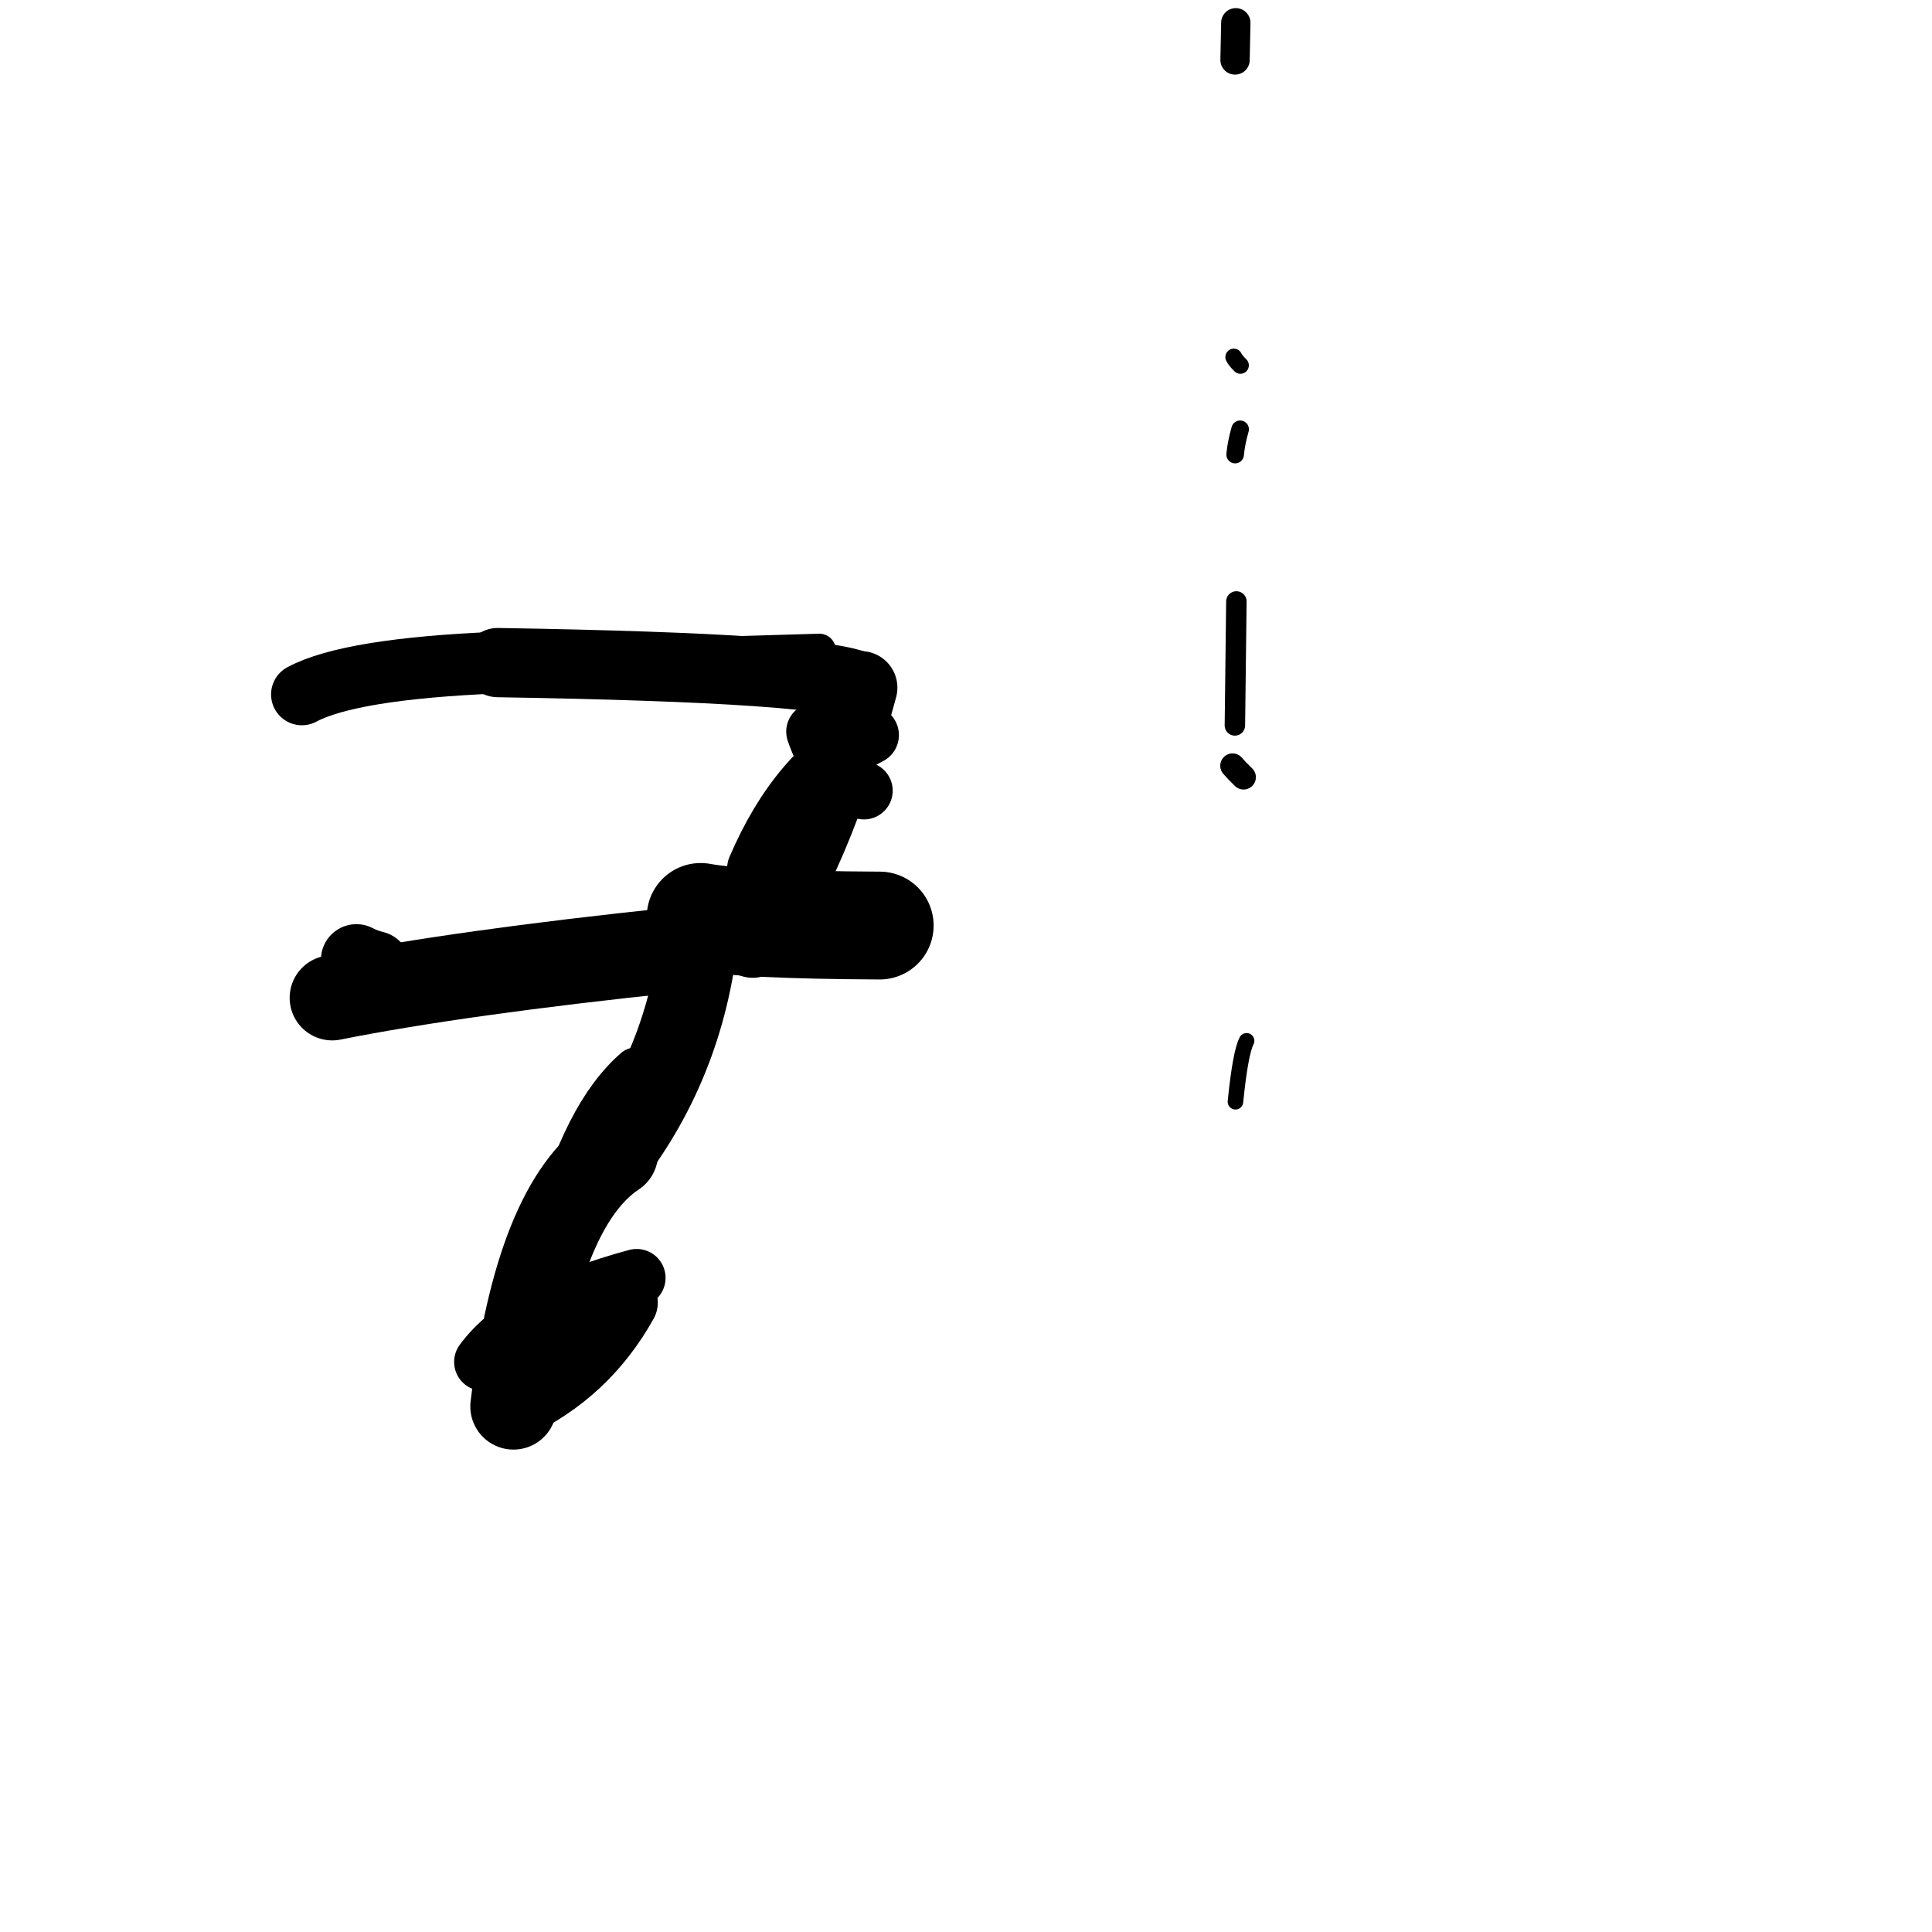 <?xml version="1.0" ?>
<svg height="140" width="140" xmlns="http://www.w3.org/2000/svg">
  <path d="M 63.748, 67.069 Q 53.905, 67.022, 50.772, 66.445 " fill="none" id="curve_4" stroke="#000000" stroke-linecap="round" stroke-linejoin="round" stroke-width="7.814"/>
  <path d="M 50.772, 66.445 Q 50.09, 76.136, 44.56, 83.588 " fill="none" id="curve_4" stroke="#000000" stroke-linecap="round" stroke-linejoin="round" stroke-width="5.7"/>
  <path d="M 44.56, 83.588 Q 38.945, 87.301, 37.207, 101.916 " fill="none" id="curve_4" stroke="#000000" stroke-linecap="round" stroke-linejoin="round" stroke-width="6.254"/>
  <path d="M 37.207, 101.916 Q 42.433, 99.502, 45.277, 94.395 " fill="none" id="curve_4" stroke="#000000" stroke-linecap="round" stroke-linejoin="round" stroke-width="4.779"/>
  <path d="M 54.543, 68.202 Q 58.97, 62.436, 62.376, 49.834 " fill="none" id="curve_5" stroke="#000000" stroke-linecap="round" stroke-linejoin="round" stroke-width="5.306"/>
  <path d="M 62.376, 49.834 Q 60.337, 48.408, 36.068, 48.014 " fill="none" id="curve_5" stroke="#000000" stroke-linecap="round" stroke-linejoin="round" stroke-width="5.018"/>
  <path d="M 36.068, 48.014 Q 25.354, 48.458, 21.877, 50.321 " fill="none" id="curve_5" stroke="#000000" stroke-linecap="round" stroke-linejoin="round" stroke-width="4.469"/>
  <path d="M 24.073, 72.307 Q 33.293, 70.47, 48.945, 68.834 " fill="none" id="curve_6" stroke="#000000" stroke-linecap="round" stroke-linejoin="round" stroke-width="6.168"/>
  <path d="M 48.945, 68.834 Q 56.293, 65.313, 60.152, 54.084 " fill="none" id="curve_6" stroke="#000000" stroke-linecap="round" stroke-linejoin="round" stroke-width="3.86"/>
  <path d="M 46.066, 77.513 Q 42.314, 80.756, 40.132, 89.191 " fill="none" id="curve_7" stroke="#000000" stroke-linecap="round" stroke-linejoin="round" stroke-width="3.217"/>
  <path d="M 27.161, 70.038 Q 26.44, 69.865, 25.828, 69.541 " fill="none" id="curve_8" stroke="#000000" stroke-linecap="round" stroke-linejoin="round" stroke-width="5.145"/>
  <path d="M 37.389, 46.988 Q 53.735, 47.265, 59.493, 48.918 " fill="none" id="curve_9" stroke="#000000" stroke-linecap="round" stroke-linejoin="round" stroke-width="2.398"/>
  <path d="M 89.551, 1.651 Q 89.53, 2.637, 89.496, 4.344 " fill="none" id="curve_13" stroke="#000000" stroke-linecap="round" stroke-linejoin="round" stroke-width="2.126"/>
  <path d="M 89.593, 43.584 Q 89.549, 47.055, 89.485, 52.566 " fill="none" id="curve_16" stroke="#000000" stroke-linecap="round" stroke-linejoin="round" stroke-width="1.482"/>
  <path d="M 63.013, 53.266 Q 57.817, 55.912, 54.815, 62.936 " fill="none" id="curve_18" stroke="#000000" stroke-linecap="round" stroke-linejoin="round" stroke-width="4.252"/>
  <path d="M 35.002, 98.69 Q 37.855, 94.823, 46.135, 92.599 " fill="none" id="curve_23" stroke="#000000" stroke-linecap="round" stroke-linejoin="round" stroke-width="4.189"/>
  <path d="M 89.315, 55.487 Q 89.573, 55.797, 90.114, 56.32 " fill="none" id="curve_34" stroke="#000000" stroke-linecap="round" stroke-linejoin="round" stroke-width="1.784"/>
  <path d="M 89.406, 25.875 Q 89.519, 26.11, 89.885, 26.474 " fill="none" id="curve_62" stroke="#000000" stroke-linecap="round" stroke-linejoin="round" stroke-width="1.223"/>
  <path d="M 39.64, 47.415 Q 34.276, 47.773, 29.108, 48.734 " fill="none" id="curve_81" stroke="#000000" stroke-linecap="round" stroke-linejoin="round" stroke-width="3.021"/>
  <path d="M 29.108, 48.734 Q 35.513, 47.764, 59.375, 47.109 " fill="none" id="curve_81" stroke="#000000" stroke-linecap="round" stroke-linejoin="round" stroke-width="2.377"/>
  <path d="M 89.503, 32.94 Q 89.584, 32.079, 89.864, 31.108 " fill="none" id="curve_110" stroke="#000000" stroke-linecap="round" stroke-linejoin="round" stroke-width="1.274"/>
  <path d="M 39.163, 48.038 Q 34.294, 48.228, 28.545, 48.725 " fill="none" id="curve_147" stroke="#000000" stroke-linecap="round" stroke-linejoin="round" stroke-width="3.323"/>
  <path d="M 90.333, 75.423 Q 89.885, 76.274, 89.525, 79.837 " fill="none" id="curve_162" stroke="#000000" stroke-linecap="round" stroke-linejoin="round" stroke-width="1.127"/>
  <path d="M 62.603, 57.294 Q 60.291, 56.587, 59.058, 53.017 " fill="none" id="curve_164" stroke="#000000" stroke-linecap="round" stroke-linejoin="round" stroke-width="4.171"/>
</svg>
